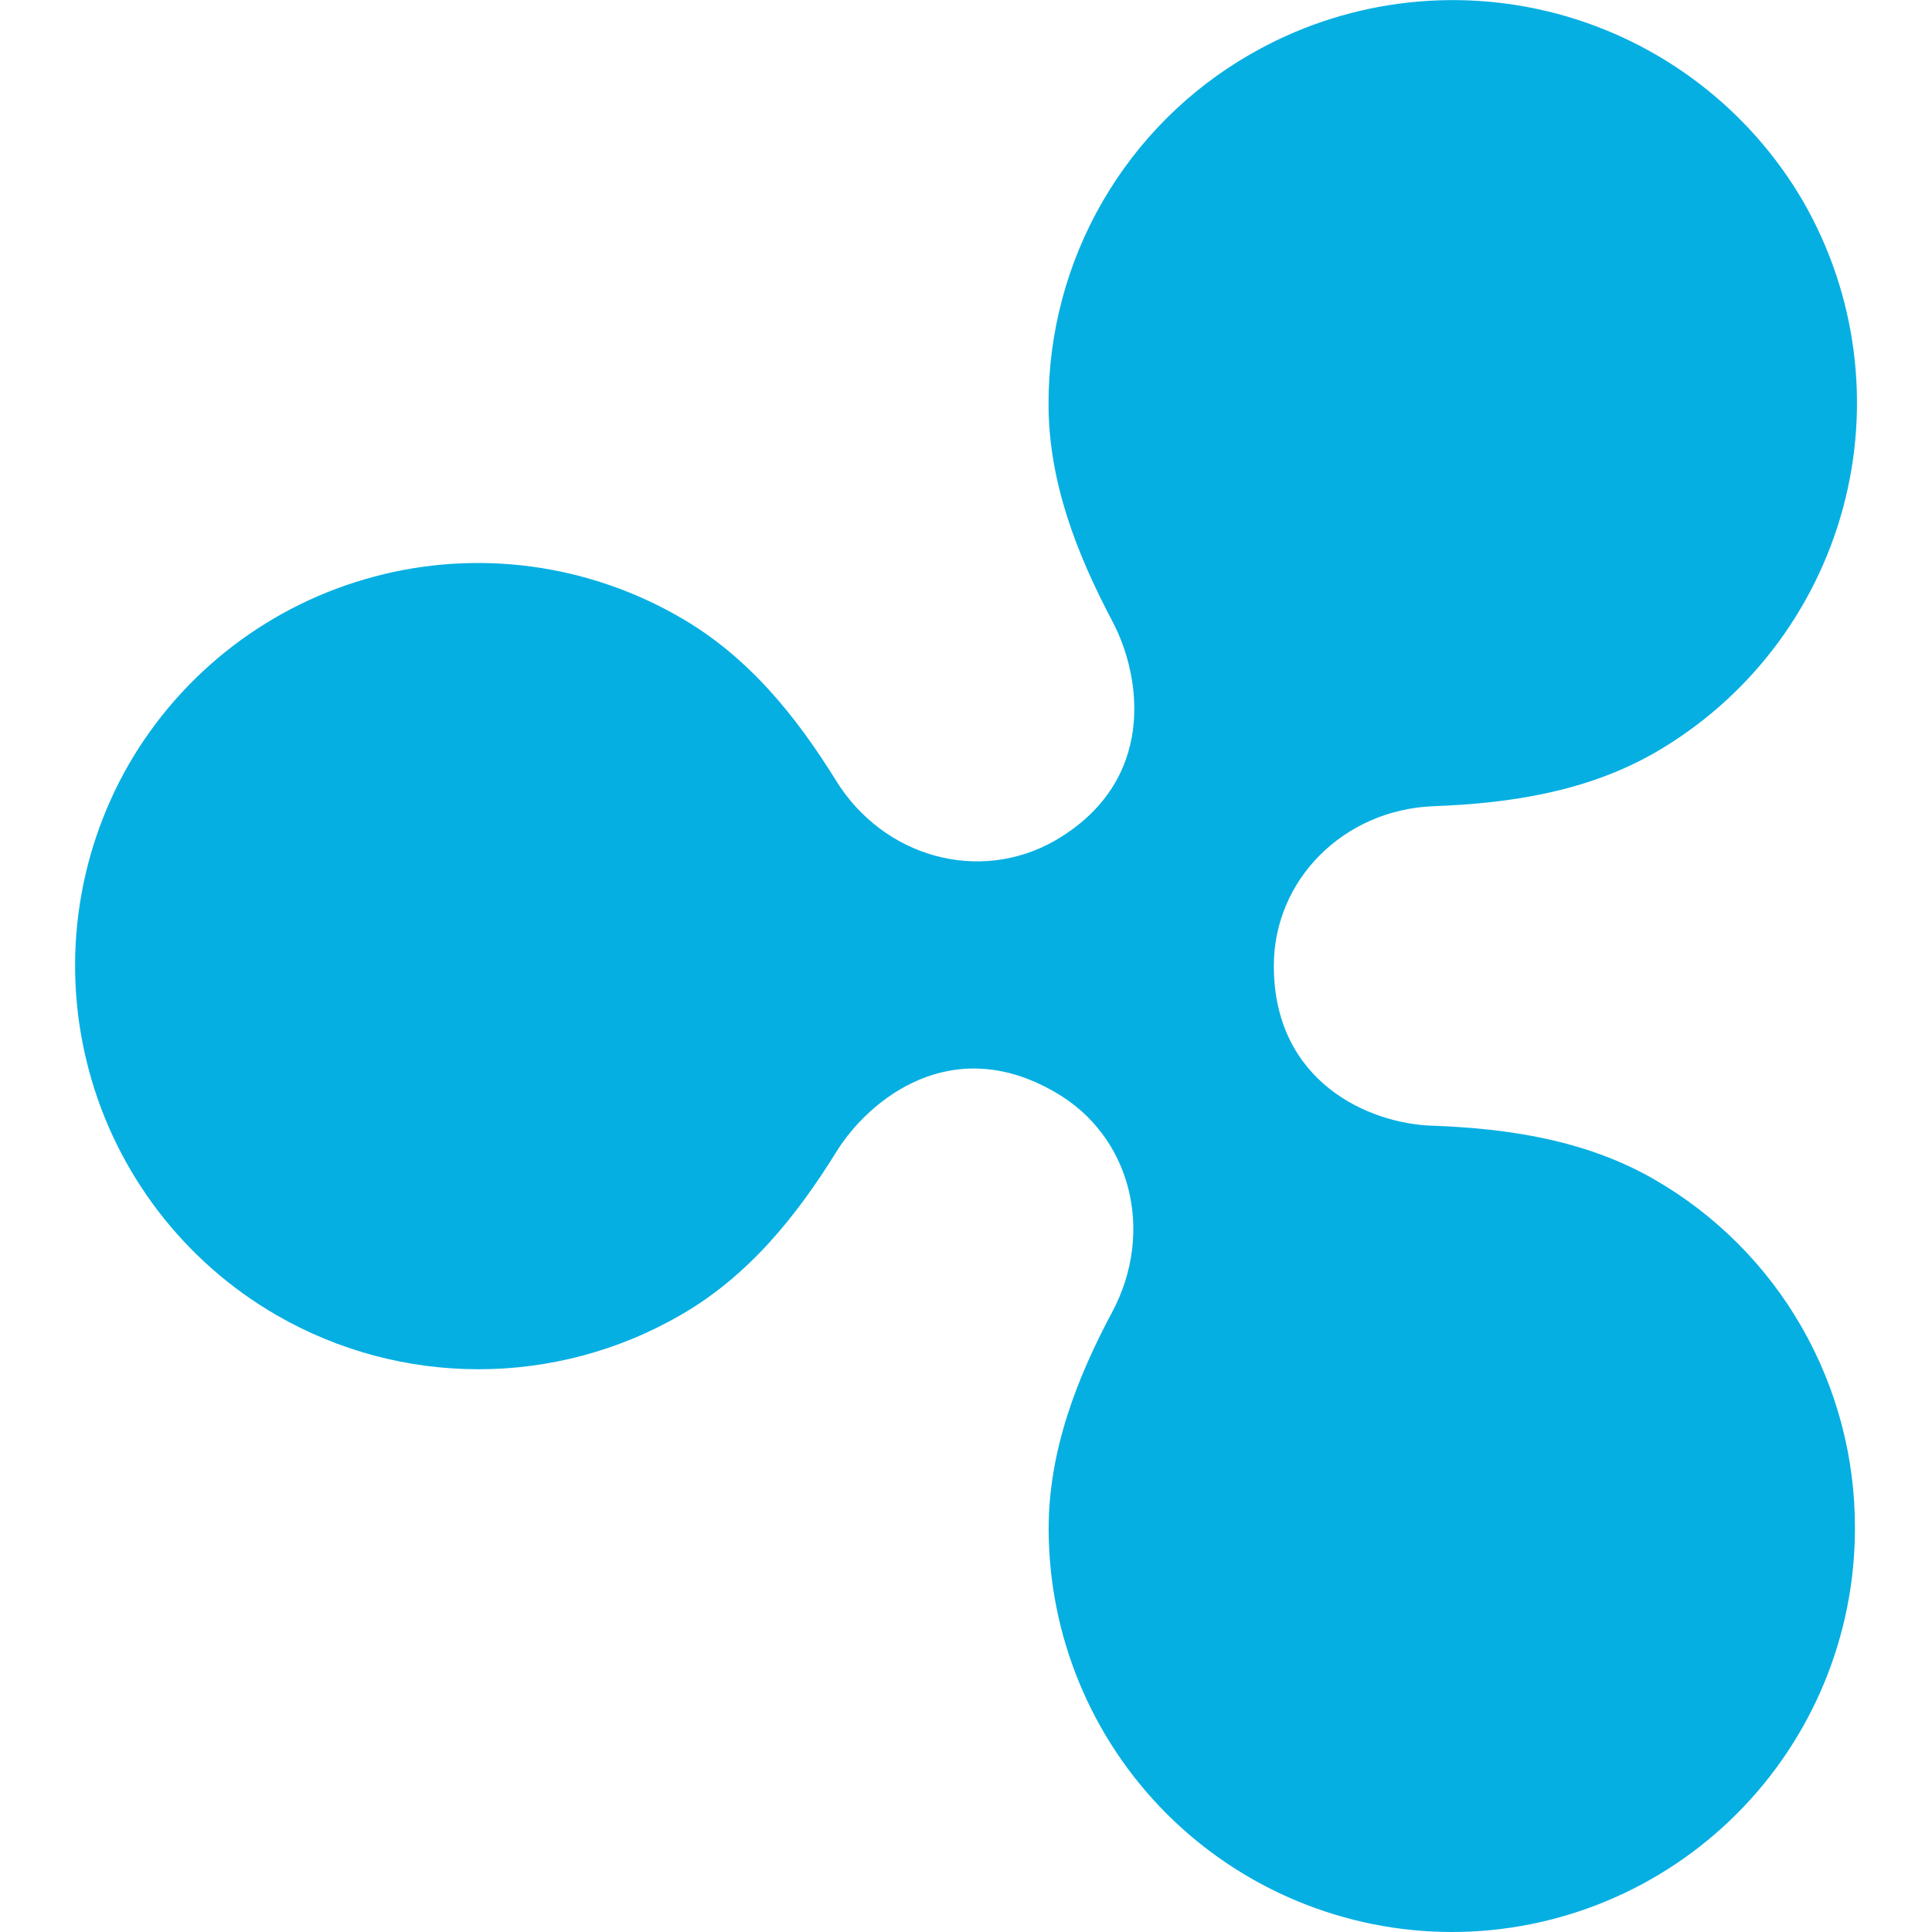 <svg width="18" height="18" viewBox="0 0 18 18" fill="none" xmlns="http://www.w3.org/2000/svg">
<g clip-path="url(#clip0_1_83)">
<path d="M15.412 10.988C14.778 10.623 14.059 10.514 13.348 10.488C12.756 10.471 11.868 10.082 11.868 8.999C11.868 8.195 12.519 7.544 13.357 7.511C14.067 7.485 14.786 7.376 15.421 7.011C16.284 6.512 16.913 5.692 17.172 4.729C17.431 3.767 17.297 2.741 16.8 1.877C16.297 1.014 15.472 0.385 14.507 0.128C13.541 -0.129 12.513 0.007 11.648 0.506C11.075 0.835 10.6 1.31 10.27 1.882C9.94 2.454 9.768 3.103 9.769 3.763C9.769 4.49 10.032 5.159 10.362 5.785C10.641 6.309 10.777 7.282 9.829 7.832C9.118 8.237 8.23 7.984 7.79 7.274C7.418 6.673 6.97 6.115 6.335 5.751C5.908 5.504 5.436 5.343 4.947 5.278C4.458 5.213 3.961 5.245 3.484 5.373C3.007 5.5 2.56 5.72 2.168 6.02C1.776 6.32 1.447 6.694 1.2 7.121C0.703 7.986 0.57 9.011 0.829 9.974C1.087 10.936 1.717 11.757 2.58 12.255C3.151 12.584 3.799 12.757 4.458 12.757C5.117 12.757 5.765 12.584 6.336 12.255C6.97 11.892 7.419 11.333 7.791 10.733C8.095 10.242 8.866 9.616 9.829 10.175C10.54 10.581 10.76 11.477 10.363 12.222C10.033 12.839 9.77 13.516 9.77 14.243C9.771 15.239 10.166 16.195 10.87 16.899C11.575 17.603 12.53 17.999 13.525 18C14.521 18 15.476 17.604 16.181 16.899C16.885 16.195 17.281 15.24 17.282 14.244C17.285 13.585 17.114 12.936 16.786 12.364C16.458 11.792 15.984 11.317 15.412 10.988Z" fill="#06AFE2"/>
</g>
<defs>
<clipPath id="clip0_1_83">
<rect width="18" height="18" fill="white"/>
</clipPath>
</defs>
</svg>
